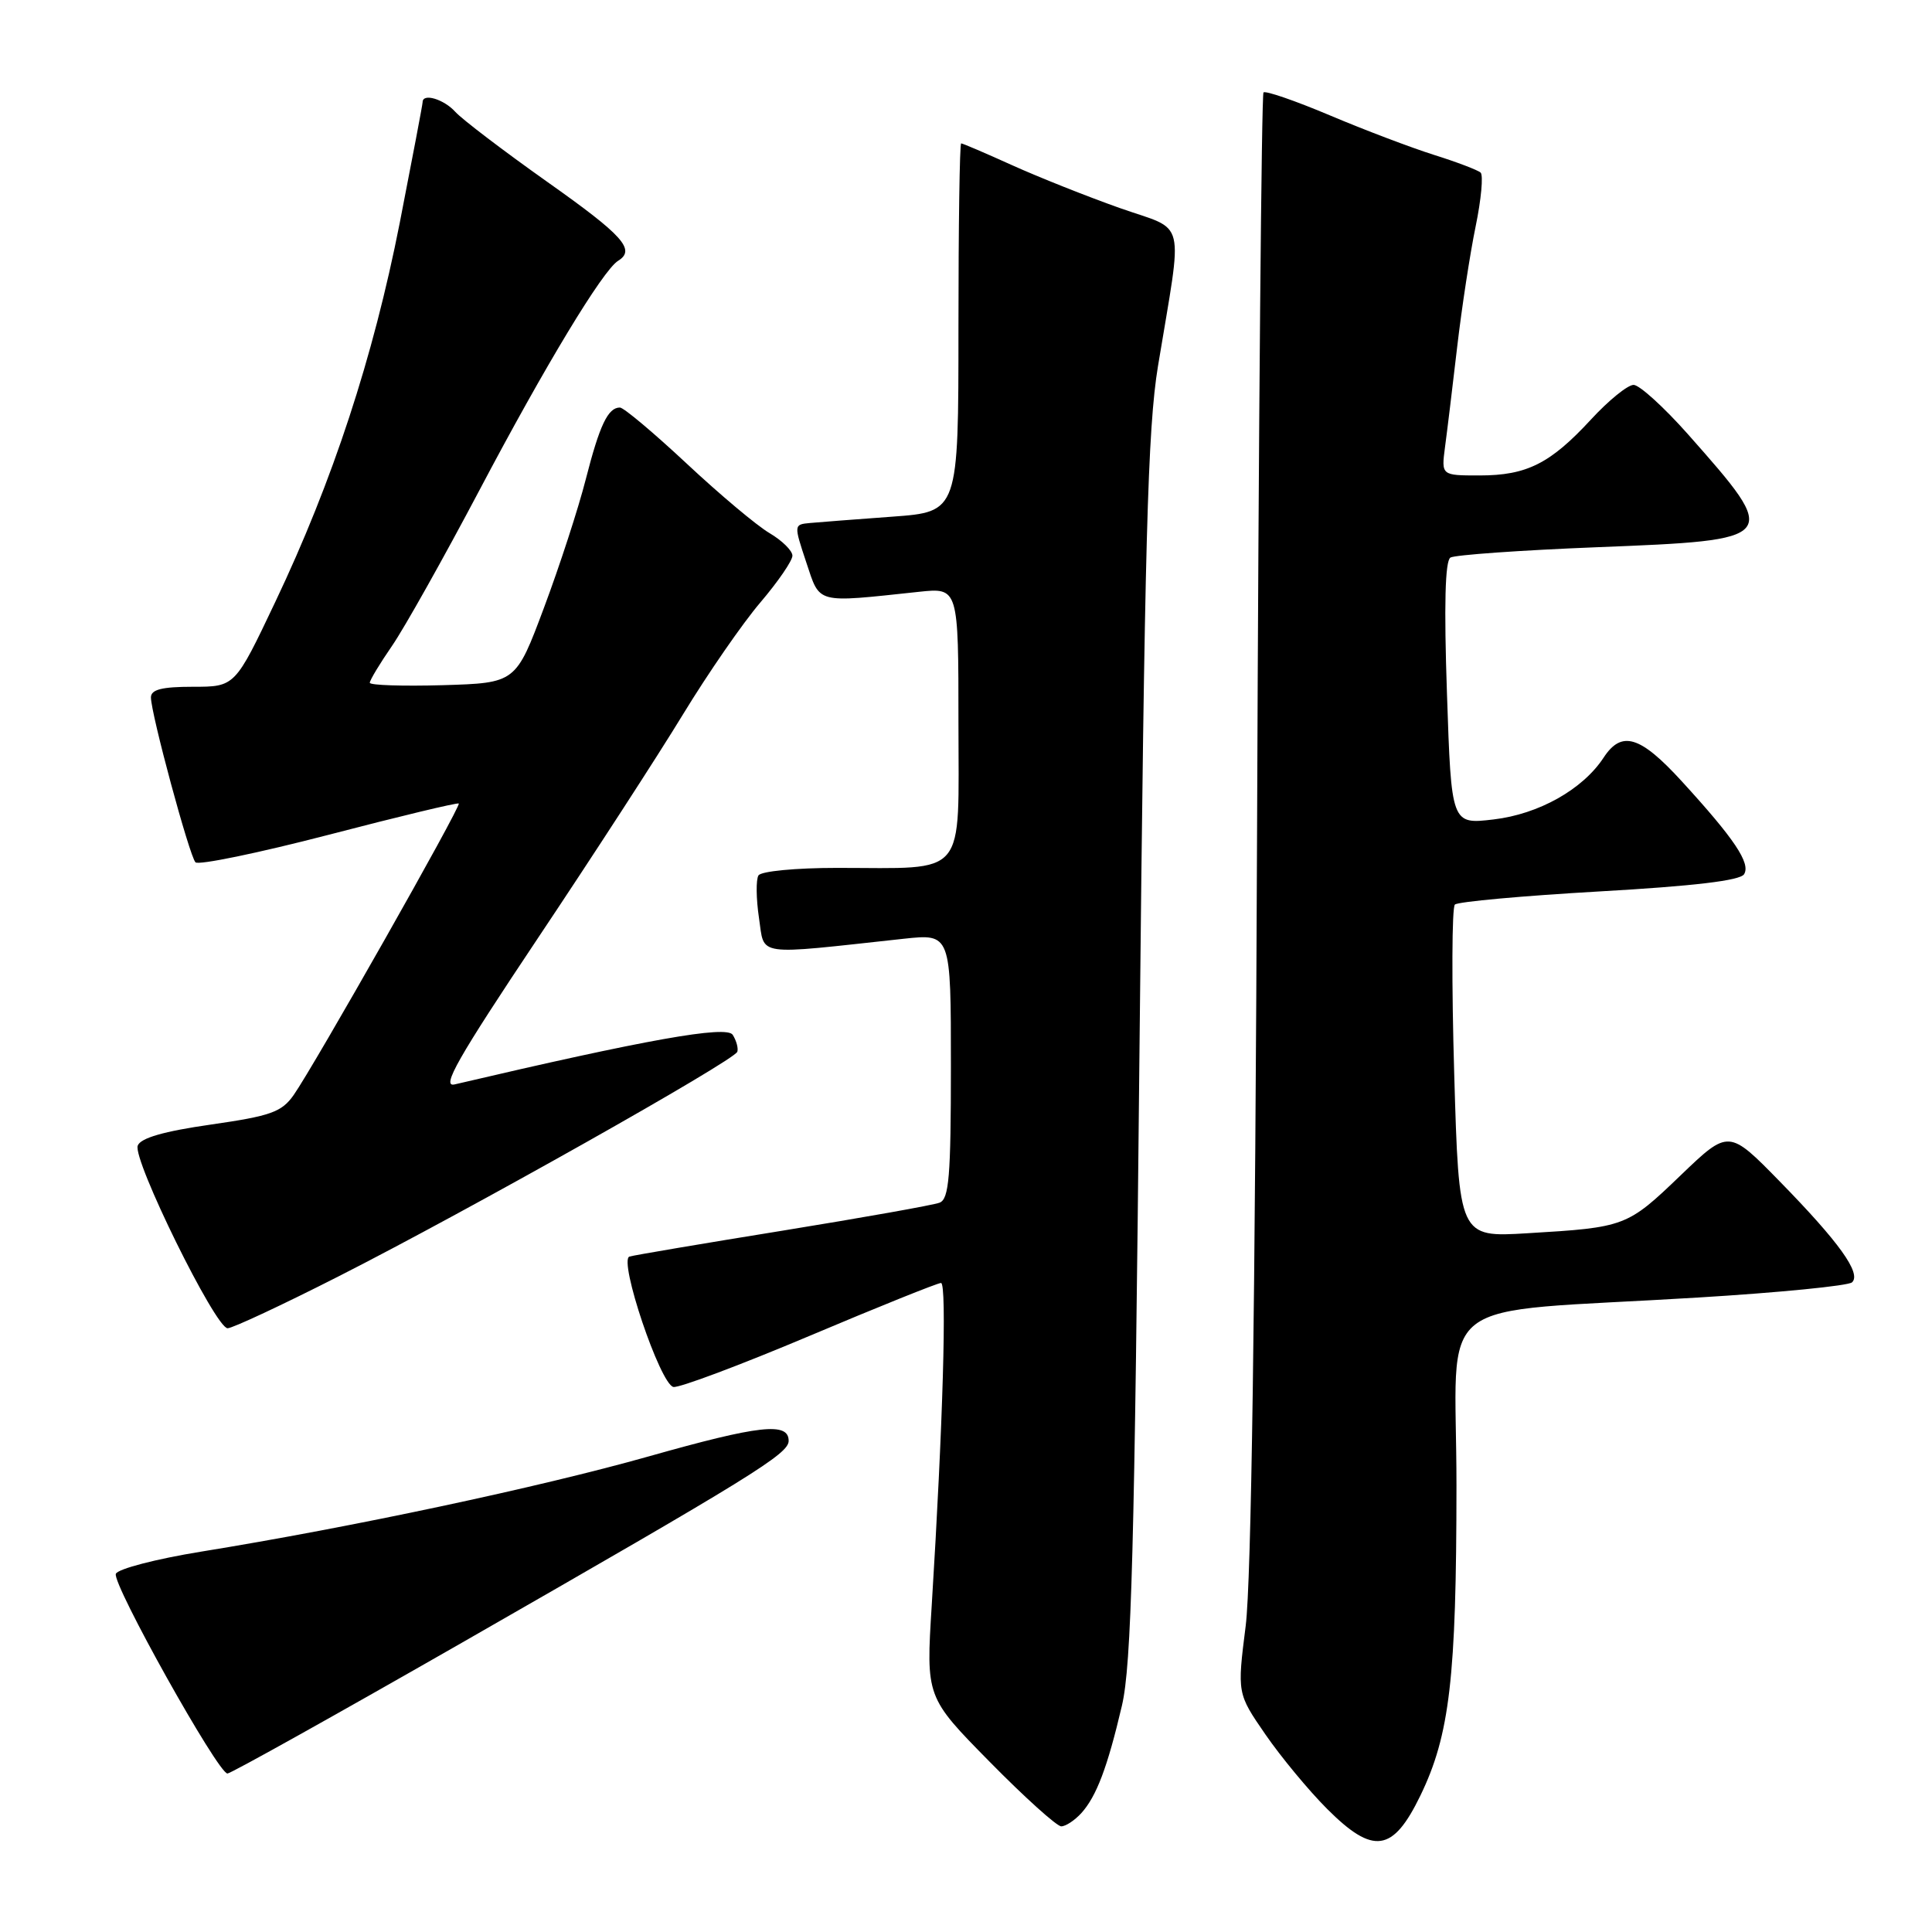 <?xml version="1.0" encoding="UTF-8" standalone="no"?>
<!DOCTYPE svg PUBLIC "-//W3C//DTD SVG 1.1//EN" "http://www.w3.org/Graphics/SVG/1.1/DTD/svg11.dtd" >
<svg xmlns="http://www.w3.org/2000/svg" xmlns:xlink="http://www.w3.org/1999/xlink" version="1.1" viewBox="0 0 256 256">
 <g >
 <path fill="currentColor"
d=" M 188.20 237.94 C 192.10 229.91 192.98 222.30 192.99 196.89 C 193.00 170.95 188.91 174.14 225.00 171.93 C 235.72 171.28 244.90 170.37 245.40 169.92 C 246.68 168.75 243.71 164.61 235.84 156.56 C 229.06 149.63 229.06 149.63 222.67 155.76 C 215.61 162.54 215.34 162.64 202.41 163.41 C 193.32 163.96 193.32 163.96 192.69 142.25 C 192.34 130.31 192.38 120.23 192.78 119.86 C 193.18 119.48 201.79 118.70 211.92 118.12 C 224.43 117.41 230.58 116.68 231.10 115.84 C 231.99 114.39 229.84 111.17 222.85 103.53 C 217.32 97.48 214.87 96.74 212.48 100.40 C 209.72 104.60 203.89 107.88 197.91 108.58 C 192.31 109.24 192.31 109.24 191.73 91.89 C 191.33 80.23 191.48 74.32 192.19 73.88 C 192.77 73.53 201.50 72.91 211.59 72.51 C 235.93 71.55 235.99 71.48 223.69 57.57 C 220.49 53.96 217.23 51.00 216.46 51.00 C 215.68 51.00 213.14 53.06 210.82 55.58 C 205.42 61.43 202.31 63.00 196.04 63.00 C 190.98 63.00 190.98 63.00 191.47 59.25 C 191.75 57.19 192.47 51.23 193.08 46.00 C 193.69 40.77 194.79 33.58 195.53 30.00 C 196.27 26.42 196.56 23.22 196.19 22.87 C 195.81 22.53 193.03 21.47 190.00 20.52 C 186.97 19.56 180.76 17.21 176.20 15.28 C 171.63 13.35 167.68 11.99 167.42 12.25 C 167.16 12.51 166.77 56.32 166.57 109.61 C 166.32 173.28 165.80 209.57 165.06 215.44 C 163.93 224.39 163.93 224.39 167.68 229.83 C 169.75 232.83 173.42 237.26 175.85 239.69 C 181.97 245.81 184.56 245.44 188.20 237.94 Z  M 143.28 240.25 C 145.29 238.02 146.74 234.20 148.66 226.01 C 149.92 220.62 150.33 205.64 150.99 139.00 C 151.67 71.79 152.07 56.85 153.44 48.50 C 156.76 28.35 157.34 30.73 148.36 27.56 C 144.04 26.03 137.63 23.48 134.11 21.89 C 130.60 20.30 127.56 19.00 127.36 19.00 C 127.16 19.00 127.00 29.98 127.00 43.41 C 127.00 67.82 127.00 67.82 118.25 68.46 C 113.44 68.81 108.53 69.19 107.33 69.30 C 105.18 69.50 105.18 69.53 106.83 74.50 C 108.70 80.09 107.94 79.89 121.75 78.42 C 127.00 77.86 127.00 77.86 127.00 95.80 C 127.00 116.60 128.34 115.00 110.93 115.00 C 105.45 115.00 100.84 115.44 100.50 116.00 C 100.16 116.55 100.19 119.09 100.57 121.64 C 101.35 126.79 99.77 126.56 119.75 124.39 C 126.00 123.72 126.00 123.72 126.00 141.25 C 126.00 155.90 125.75 158.88 124.50 159.36 C 123.68 159.68 114.34 161.34 103.75 163.06 C 93.16 164.77 84.01 166.32 83.41 166.50 C 81.92 166.93 87.47 183.41 89.23 183.78 C 89.96 183.93 98.05 180.90 107.22 177.03 C 116.38 173.16 124.24 170.00 124.69 170.00 C 125.49 170.00 124.94 188.90 123.46 212.69 C 122.70 224.88 122.70 224.88 131.13 233.44 C 135.76 238.15 140.04 242.00 140.62 242.00 C 141.21 242.00 142.40 241.21 143.28 240.25 Z  M 61.22 217.66 C 99.70 195.61 104.50 192.65 104.50 190.92 C 104.50 188.40 100.64 188.83 85.96 192.98 C 71.44 197.08 46.64 202.36 26.65 205.60 C 20.68 206.57 15.60 207.89 15.35 208.54 C 14.84 209.86 28.89 235.00 30.14 235.00 C 30.58 235.00 44.57 227.19 61.22 217.66 Z  M 44.91 169.10 C 61.91 160.47 97.33 140.52 97.70 139.36 C 97.85 138.89 97.57 137.88 97.09 137.12 C 96.28 135.84 85.63 137.74 60.24 143.69 C 58.43 144.12 60.63 140.25 71.24 124.36 C 78.54 113.44 87.21 100.07 90.50 94.66 C 93.80 89.24 98.41 82.57 100.75 79.83 C 103.09 77.08 105.00 74.30 105.00 73.63 C 105.00 72.97 103.63 71.62 101.95 70.63 C 100.27 69.64 95.33 65.49 90.97 61.41 C 86.61 57.34 82.64 54.00 82.14 54.00 C 80.56 54.00 79.45 56.34 77.62 63.50 C 76.64 67.35 74.15 75.00 72.09 80.50 C 68.35 90.50 68.35 90.50 58.67 90.79 C 53.35 90.94 49.00 90.80 49.00 90.47 C 49.00 90.13 50.33 87.92 51.96 85.56 C 53.59 83.19 58.79 73.92 63.53 64.95 C 72.21 48.50 79.88 35.81 81.90 34.56 C 84.27 33.09 82.59 31.22 72.49 24.08 C 66.72 19.99 61.25 15.83 60.34 14.83 C 58.82 13.14 56.00 12.30 56.00 13.53 C 56.00 13.82 54.63 21.01 52.97 29.52 C 49.46 47.35 44.09 63.74 36.48 79.75 C 31.14 91.00 31.14 91.00 25.57 91.00 C 21.44 91.00 20.00 91.37 20.00 92.41 C 20.00 94.56 25.09 113.39 25.90 114.26 C 26.29 114.67 34.24 113.03 43.56 110.61 C 52.88 108.18 60.63 106.32 60.79 106.47 C 61.14 106.80 41.58 141.31 38.91 145.10 C 37.32 147.36 35.88 147.87 27.95 149.01 C 21.72 149.90 18.63 150.79 18.25 151.80 C 17.54 153.63 28.55 176.00 30.16 176.00 C 30.80 176.00 37.44 172.90 44.91 169.10 Z "/>
</g>
</svg>